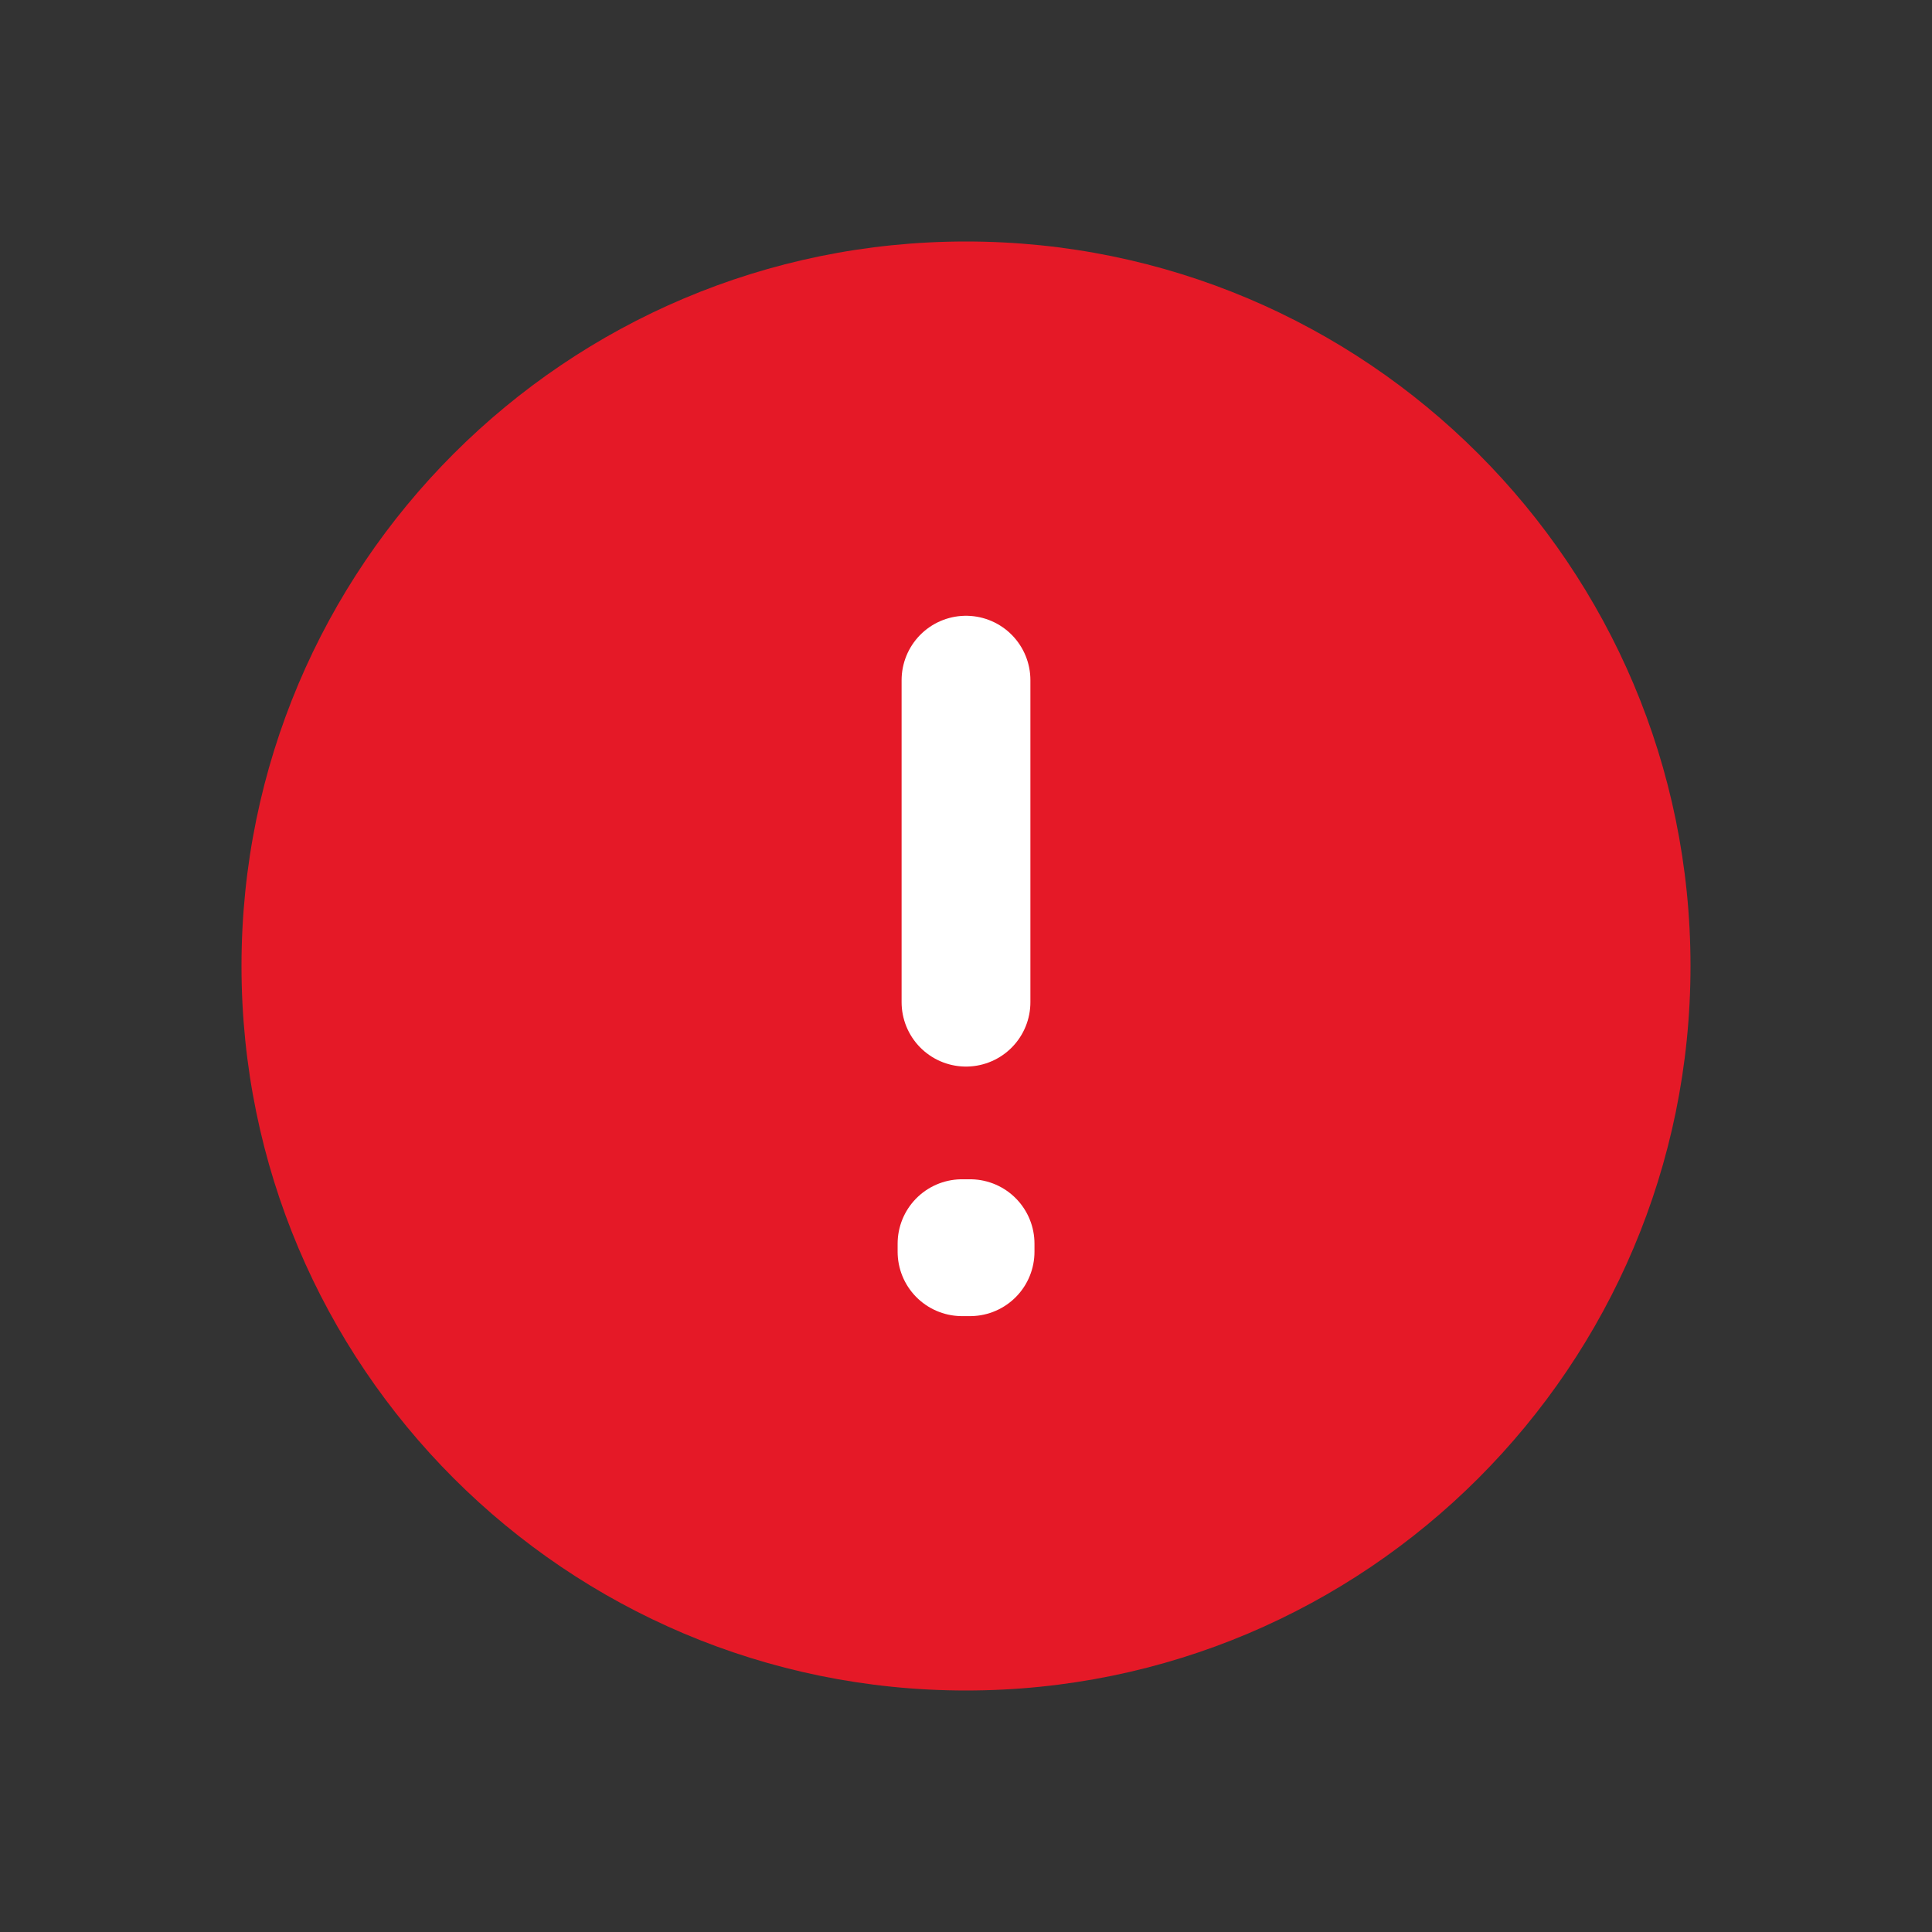 <svg width="18" height="18" viewBox="0 0 18 18" fill="none" xmlns="http://www.w3.org/2000/svg">
<rect x="0" y="0" width="18" height="18" fill="#333333" stroke="none"/>
<path d="M9 15.75C12.728 15.75 15.75 12.728 15.75 9C15.75 5.272 12.728 2.25 9 2.25C5.272 2.25 2.25 5.272 2.25 9C2.25 12.728 5.272 15.75 9 15.75Z" fill="#E51927"/>
<path d="M8.963 11.587H9.038V11.662H8.963V11.587Z" stroke="white" stroke-width="1.2" stroke-linecap="round" stroke-linejoin="round"/>
<path d="M9 6.337V9.337" stroke="white" stroke-width="1.2" stroke-linecap="round" stroke-linejoin="round"/>
</svg>
